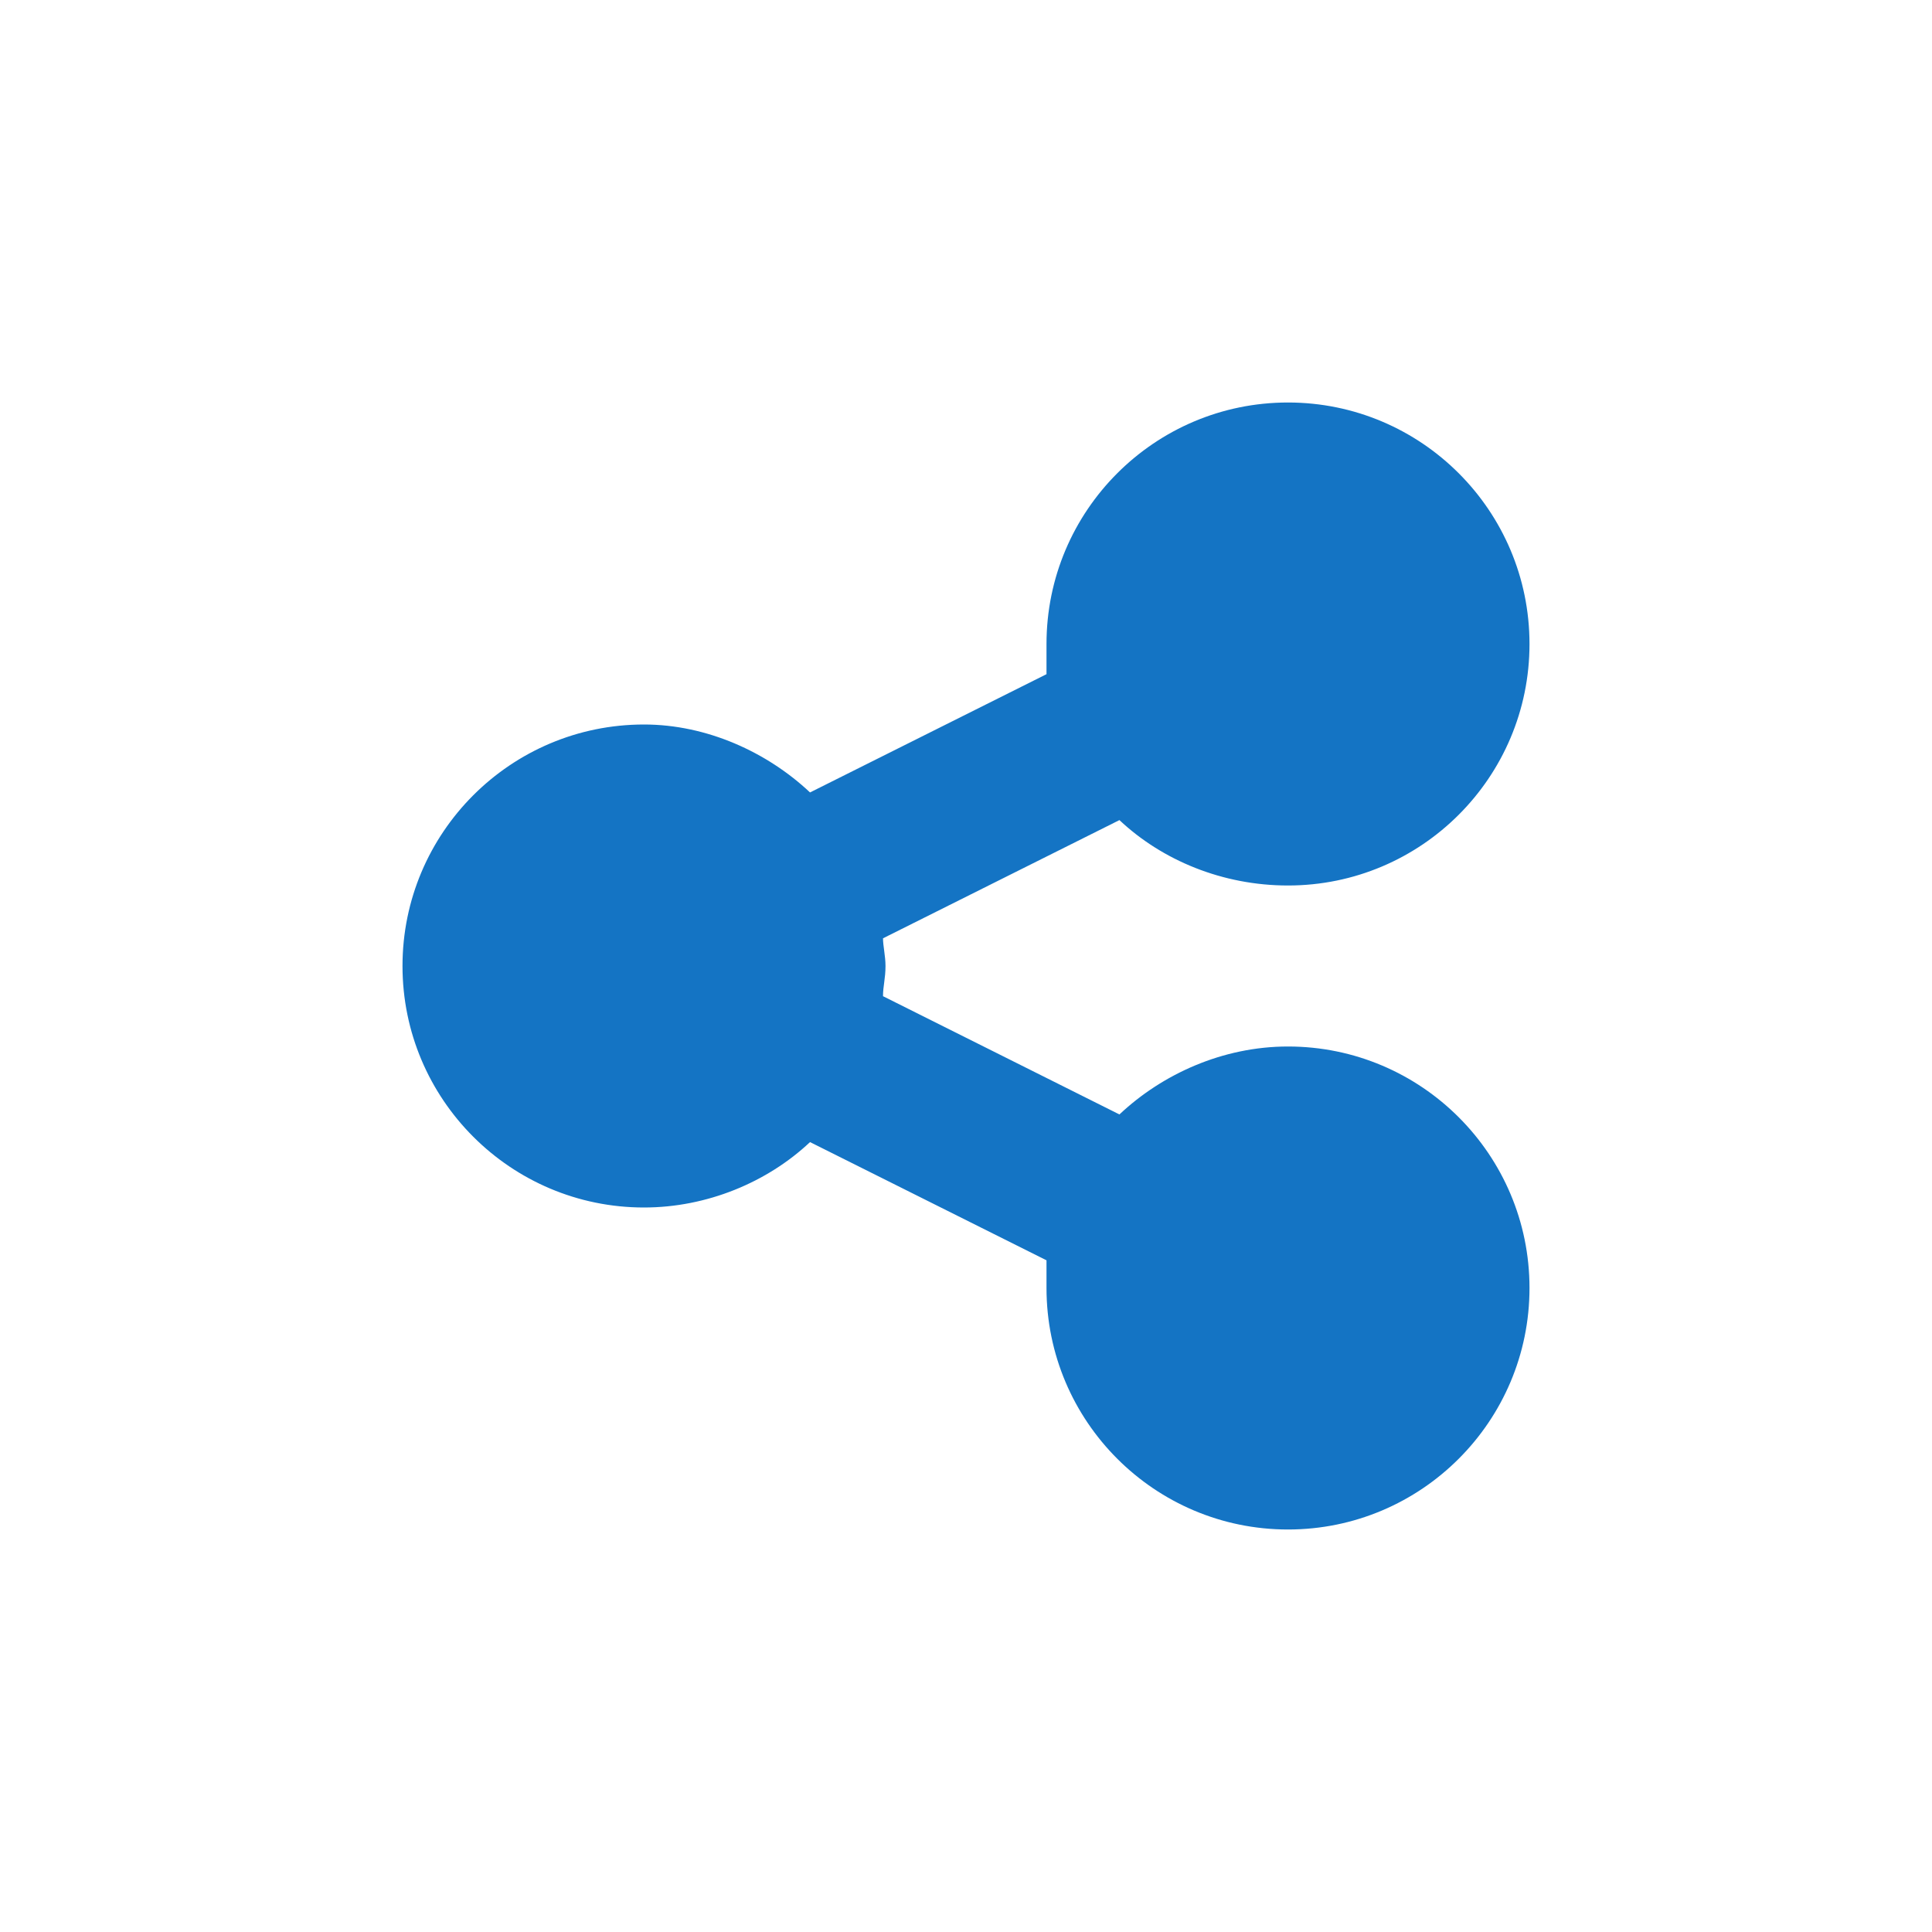 <svg width="48" height="48" viewBox="0 0 48 48" fill="none" xmlns="http://www.w3.org/2000/svg">
<path d="M32 22C30.375 22 28.875 21.375 27.812 20.375L21.938 23.312C21.938 23.5 22 23.75 22 24C22 24.312 21.938 24.5 21.938 24.75L27.812 27.688C28.875 26.688 30.375 26 32 26C35.312 26 38 28.688 38 32C38 35.312 35.312 38 32 38C28.688 38 26 35.312 26 32C26 31.75 26 31.5 26 31.312L20.125 28.375C19.062 29.375 17.562 30 16 30C12.688 30 10 27.312 10 24C10 20.688 12.688 18 16 18C17.562 18 19.062 18.688 20.125 19.688L26 16.75C26 16.5 26 16.25 26 16C26 12.688 28.688 10 32 10C35.312 10 38 12.688 38 16C38 19.312 35.312 22 32 22Z" fill="#1474C4"/>
</svg>
